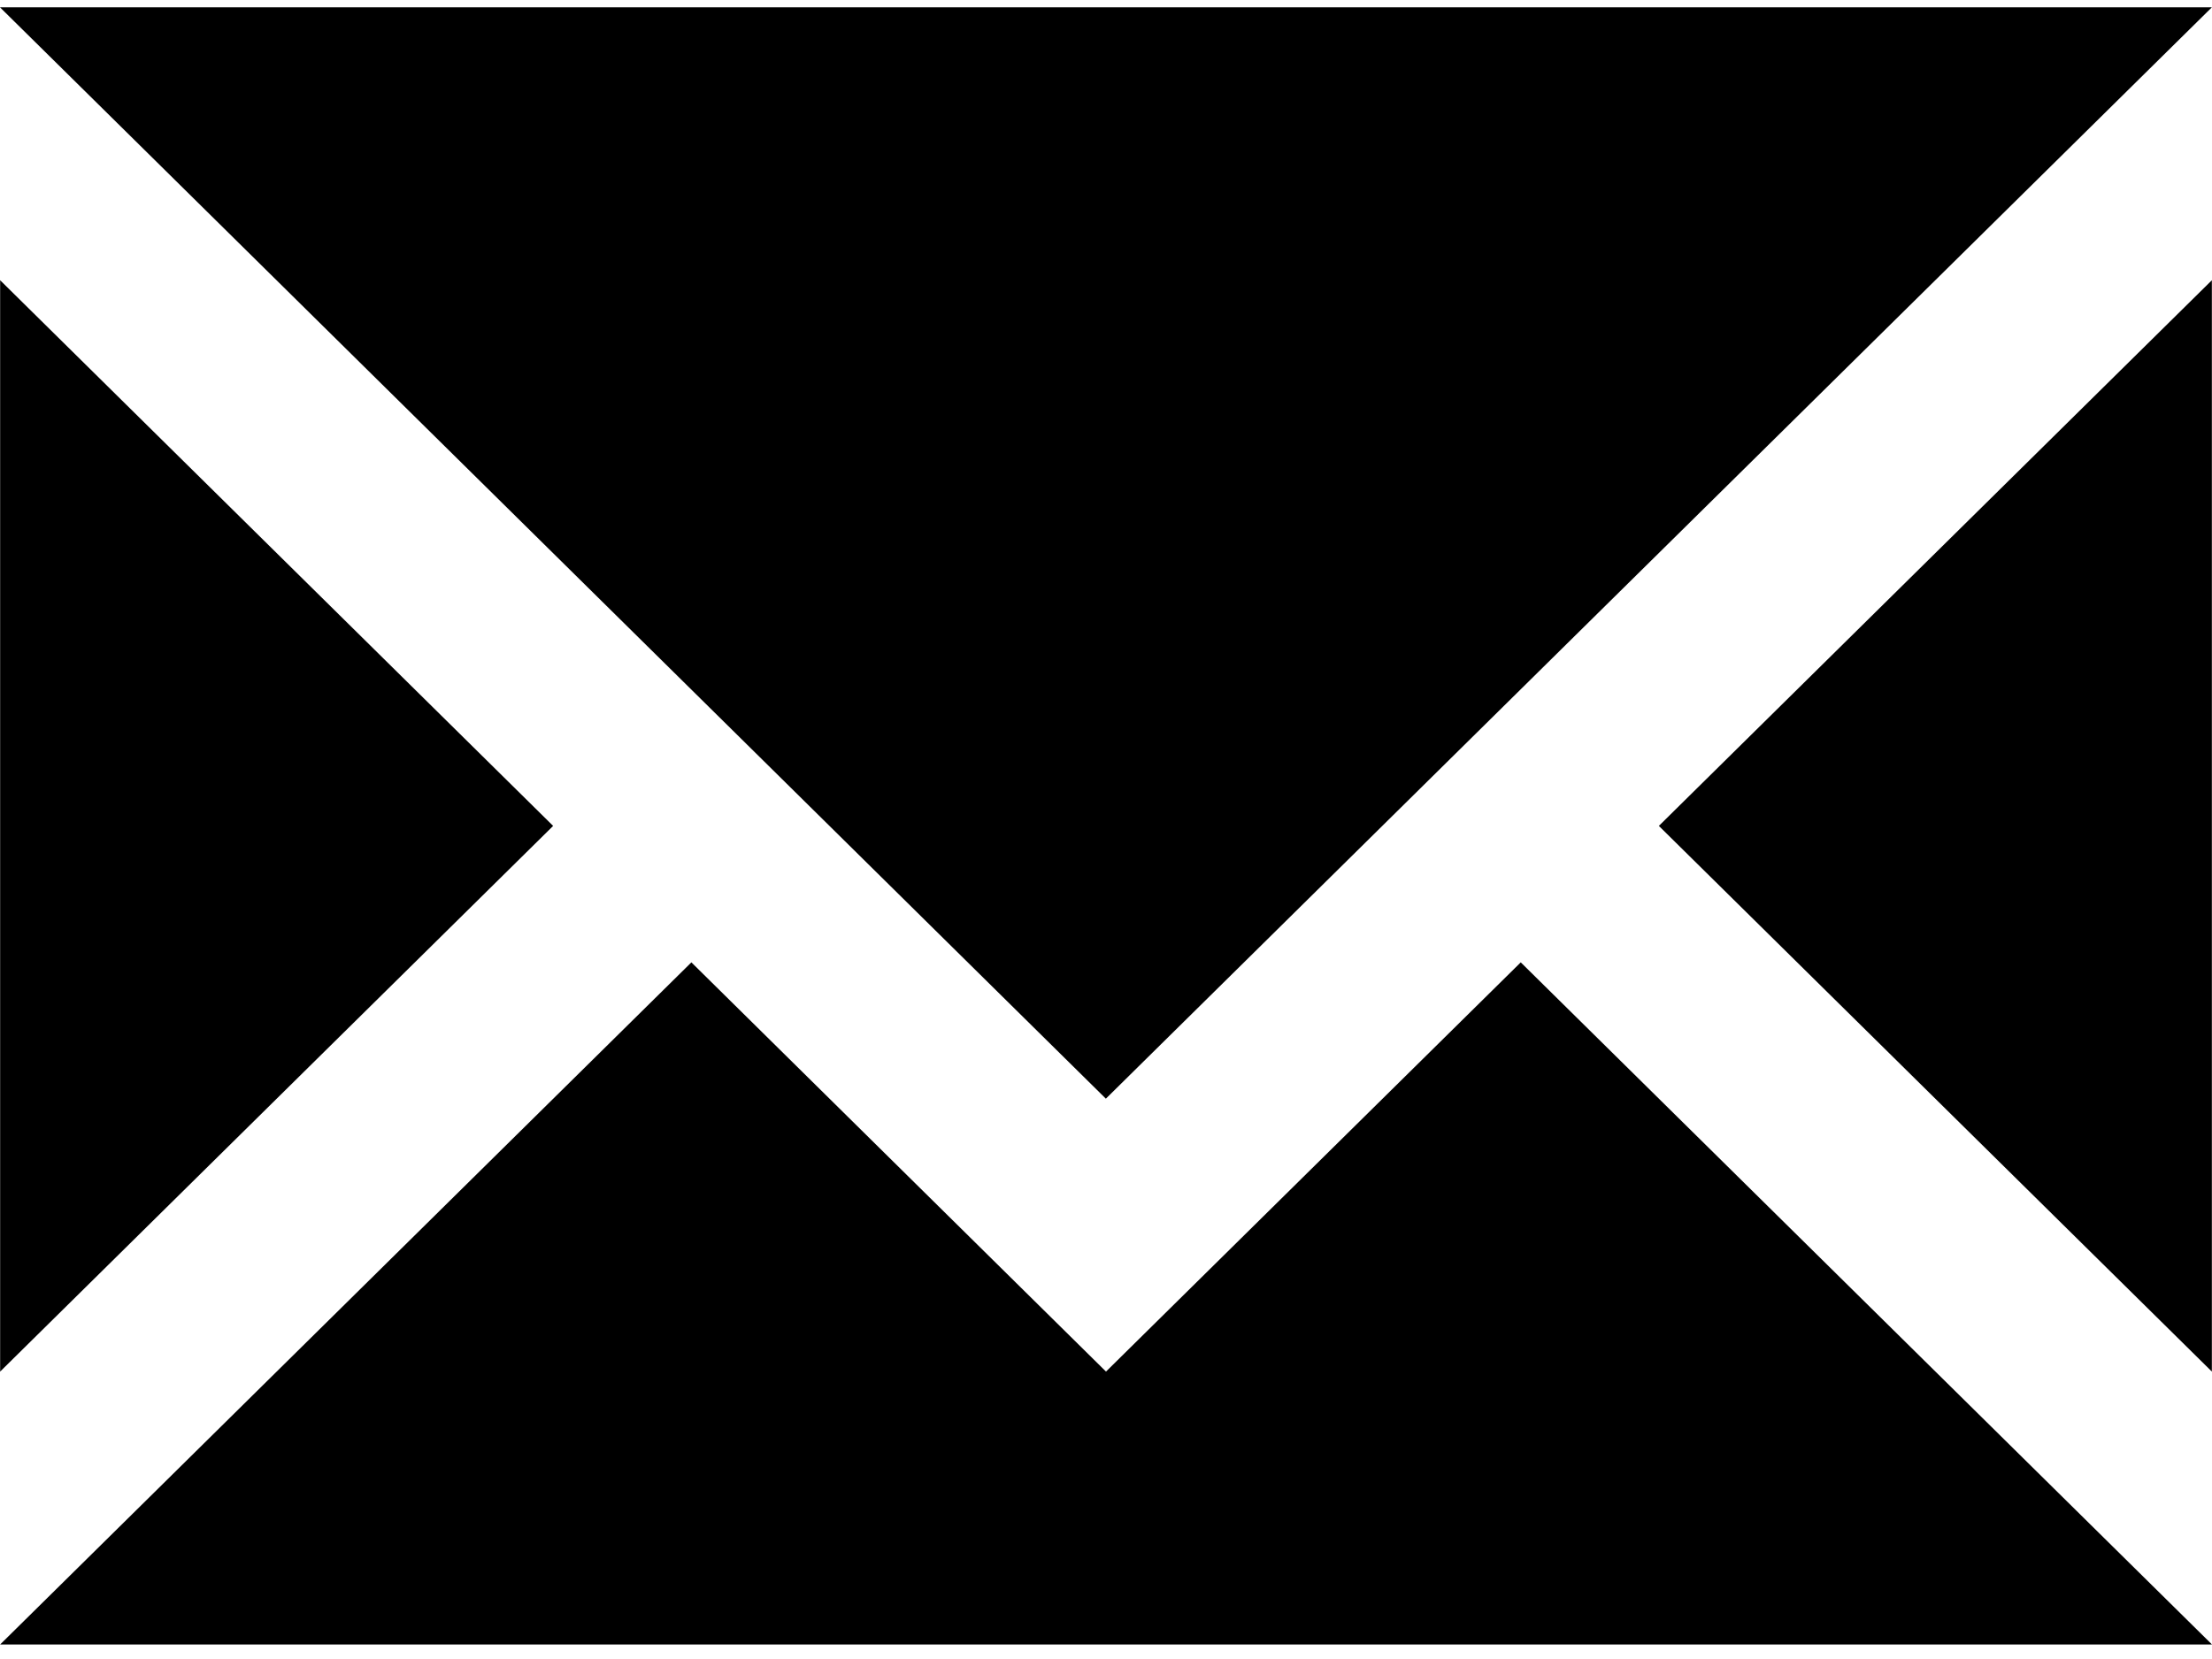 <?xml version="1.0" encoding="UTF-8"?>
<svg width="16px" height="12px" viewBox="0 0 16 12" version="1.1" xmlns="http://www.w3.org/2000/svg" xmlns:xlink="http://www.w3.org/1999/xlink">
    <!-- Generator: Sketch 40.3 (33839) - http://www.bohemiancoding.com/sketch -->
    <title>mail</title>
    <desc>Created with Sketch.</desc>
    <defs></defs>
    <g id="website" stroke="none" stroke-width="1" fill="none" fill-rule="evenodd">
        <g id="home" transform="translate(-247, -3917)" fill="#000000">
            <g id="footer" transform="translate(247, 3775)">
                <g id="column">
                    <g id="mail" transform="translate(0, 142)">
                        <polygon id="Shape" points="7.999 7.947 0 0.053 15.999 0.053"></polygon>
                        <polygon id="Shape" points="8 9.921 11 6.961 16 11.895 0.001 11.895 5.001 6.961"></polygon>
                        <polygon id="Shape" points="4.001 5.974 0.001 2.027 0.001 9.921"></polygon>
                        <polygon id="Shape" points="11.999 5.974 15.999 2.027 15.999 9.921"></polygon>
                    </g>
                </g>
            </g>
        </g>
    </g>
</svg>